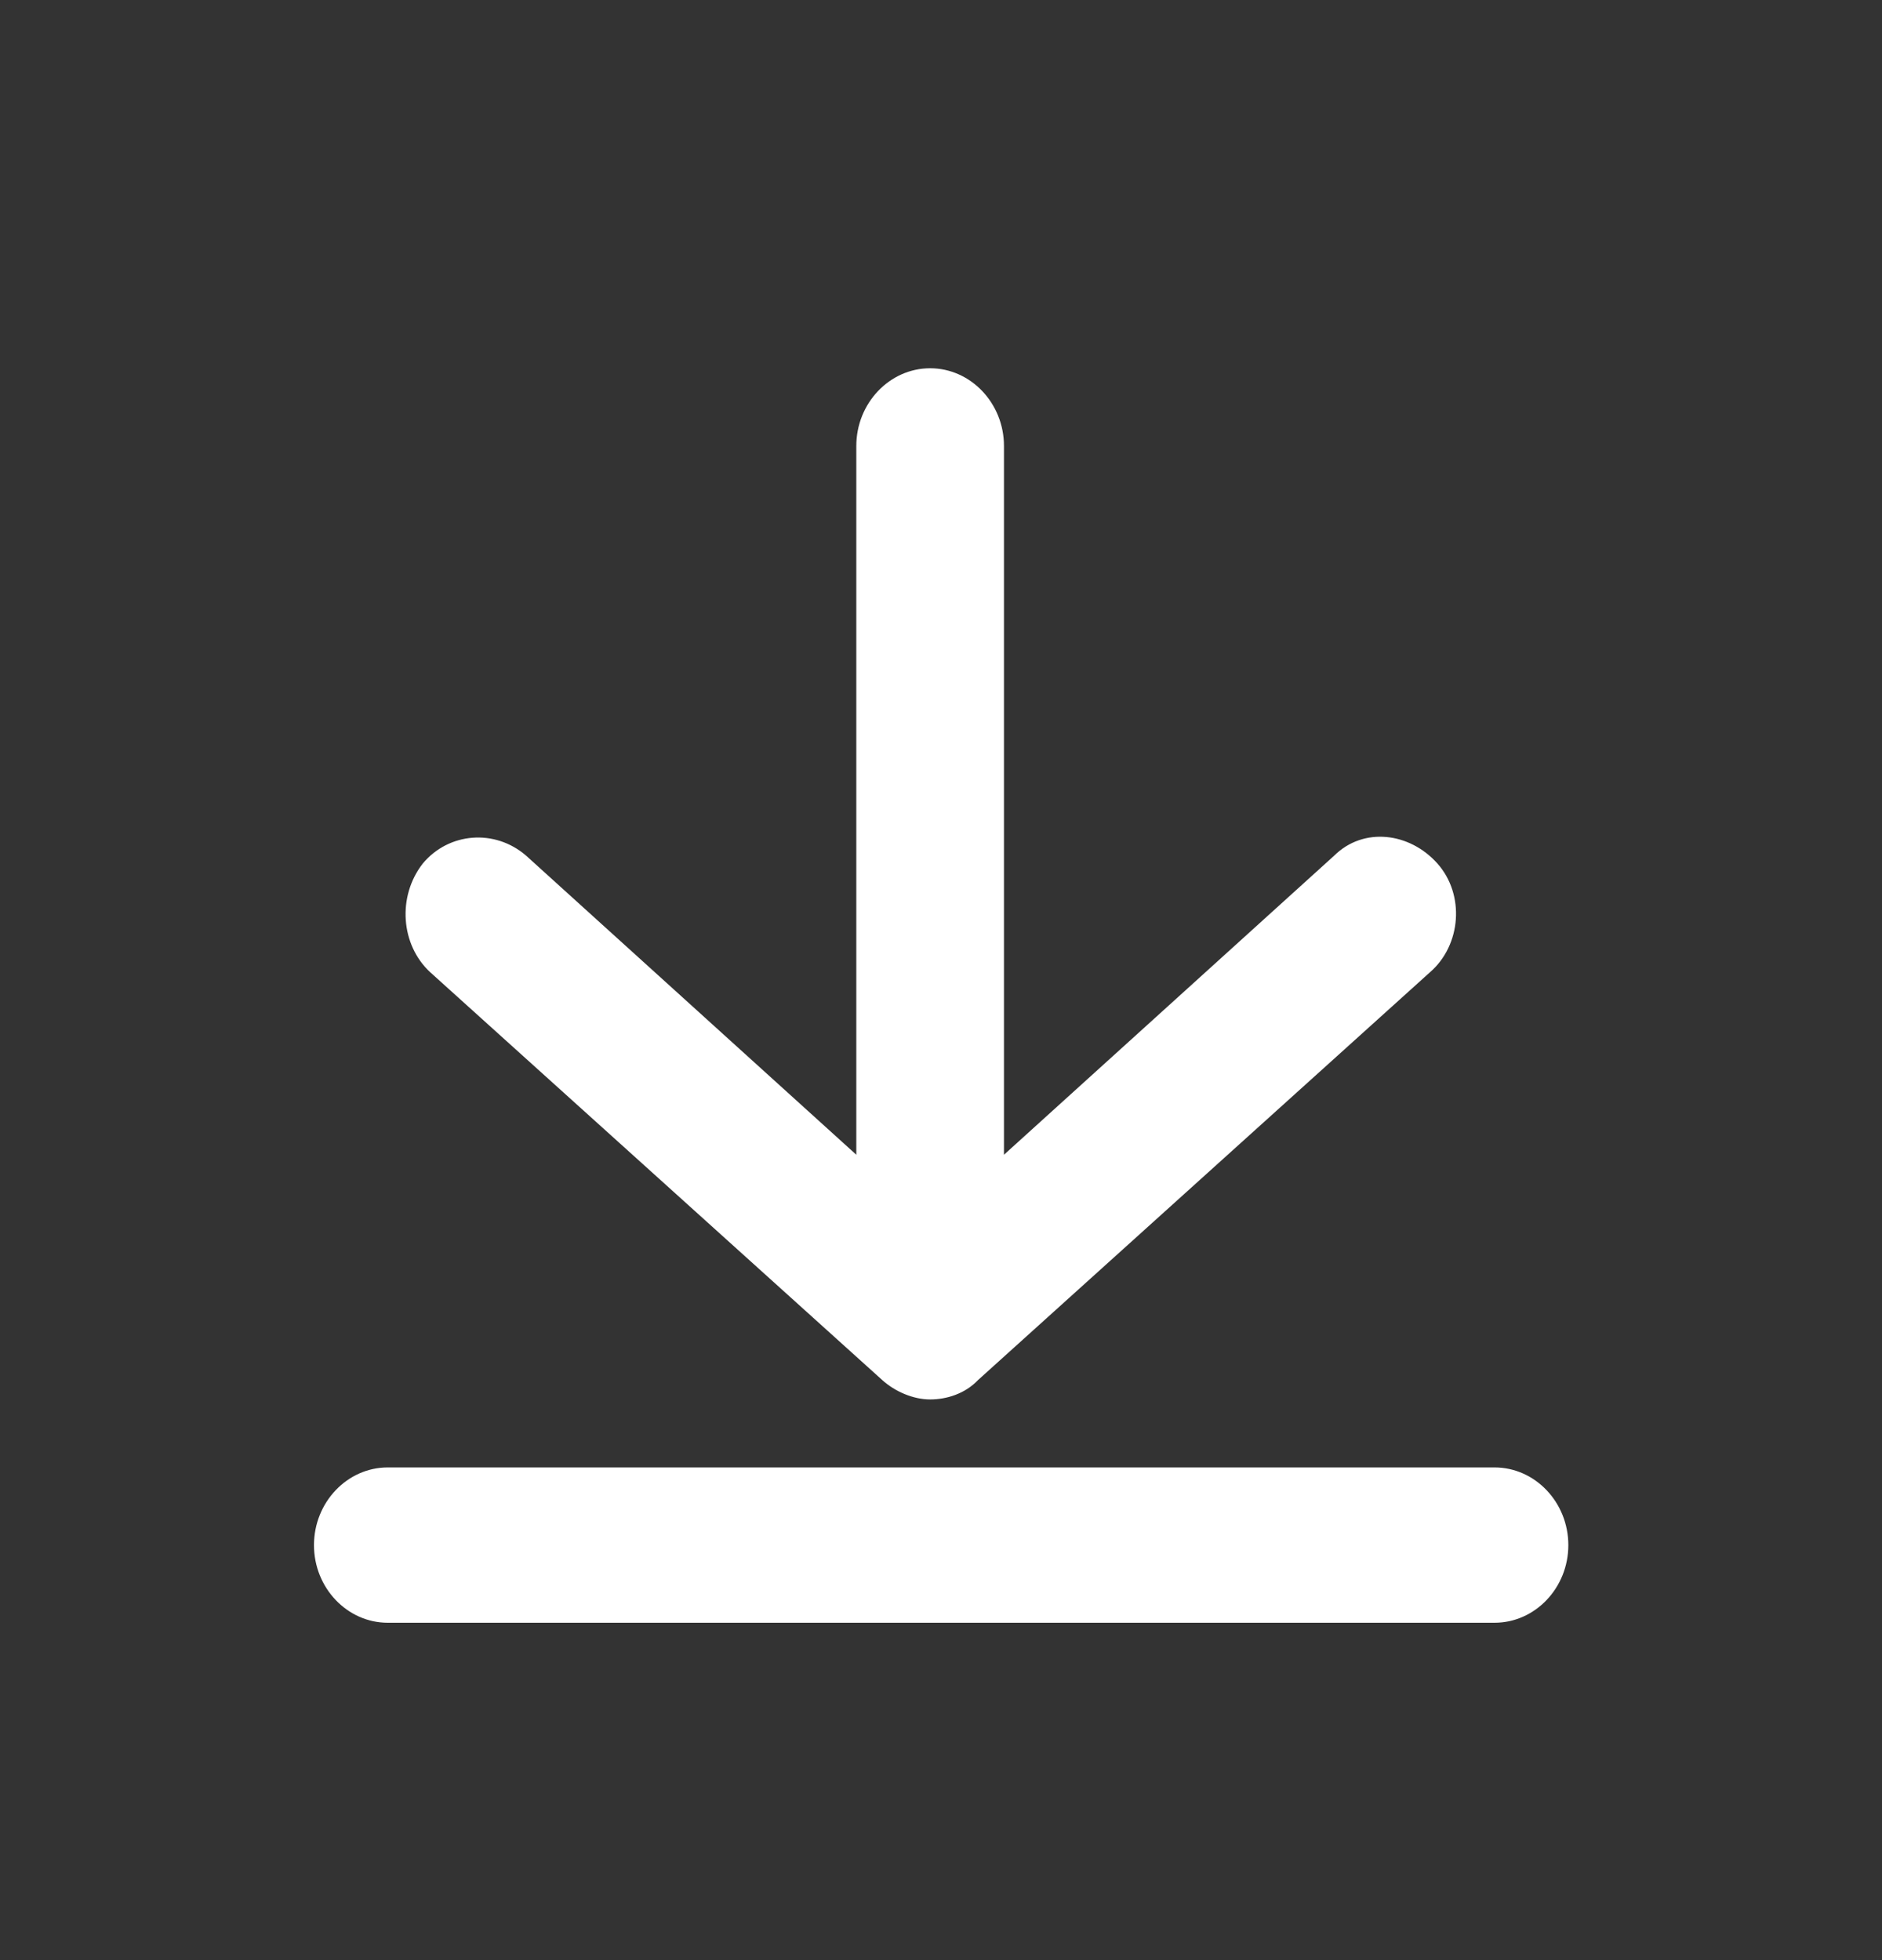 <svg width="24" height="25" viewBox="0 0 24 25" fill="none" xmlns="http://www.w3.org/2000/svg">
<rect x="0" y="0" width="24" height="25" fill="#333333" stroke="none"/>
<path d="M4.004 19.707C4.004 20.252 4.427 20.697 4.945 20.697H19.059C19.577 20.697 20 20.252 20 19.707C20 19.162 19.577 18.716 19.059 18.716L4.945 18.716C4.427 18.716 4.004 19.162 4.004 19.707V19.707Z" fill="white"/>
<path d="M11.861 4.697C11.344 4.697 10.92 5.143 10.92 5.688V14.728L6.71 10.914C6.31 10.567 5.722 10.617 5.392 11.013C5.063 11.434 5.11 12.053 5.486 12.4L11.25 17.601C11.414 17.75 11.649 17.849 11.861 17.849C12.073 17.849 12.308 17.775 12.473 17.601L18.236 12.4C18.636 12.053 18.683 11.409 18.33 11.013C17.977 10.617 17.389 10.542 17.013 10.914L12.803 14.728V5.688C12.803 5.143 12.379 4.697 11.862 4.697L11.861 4.697Z" fill="white"/>
</svg>
